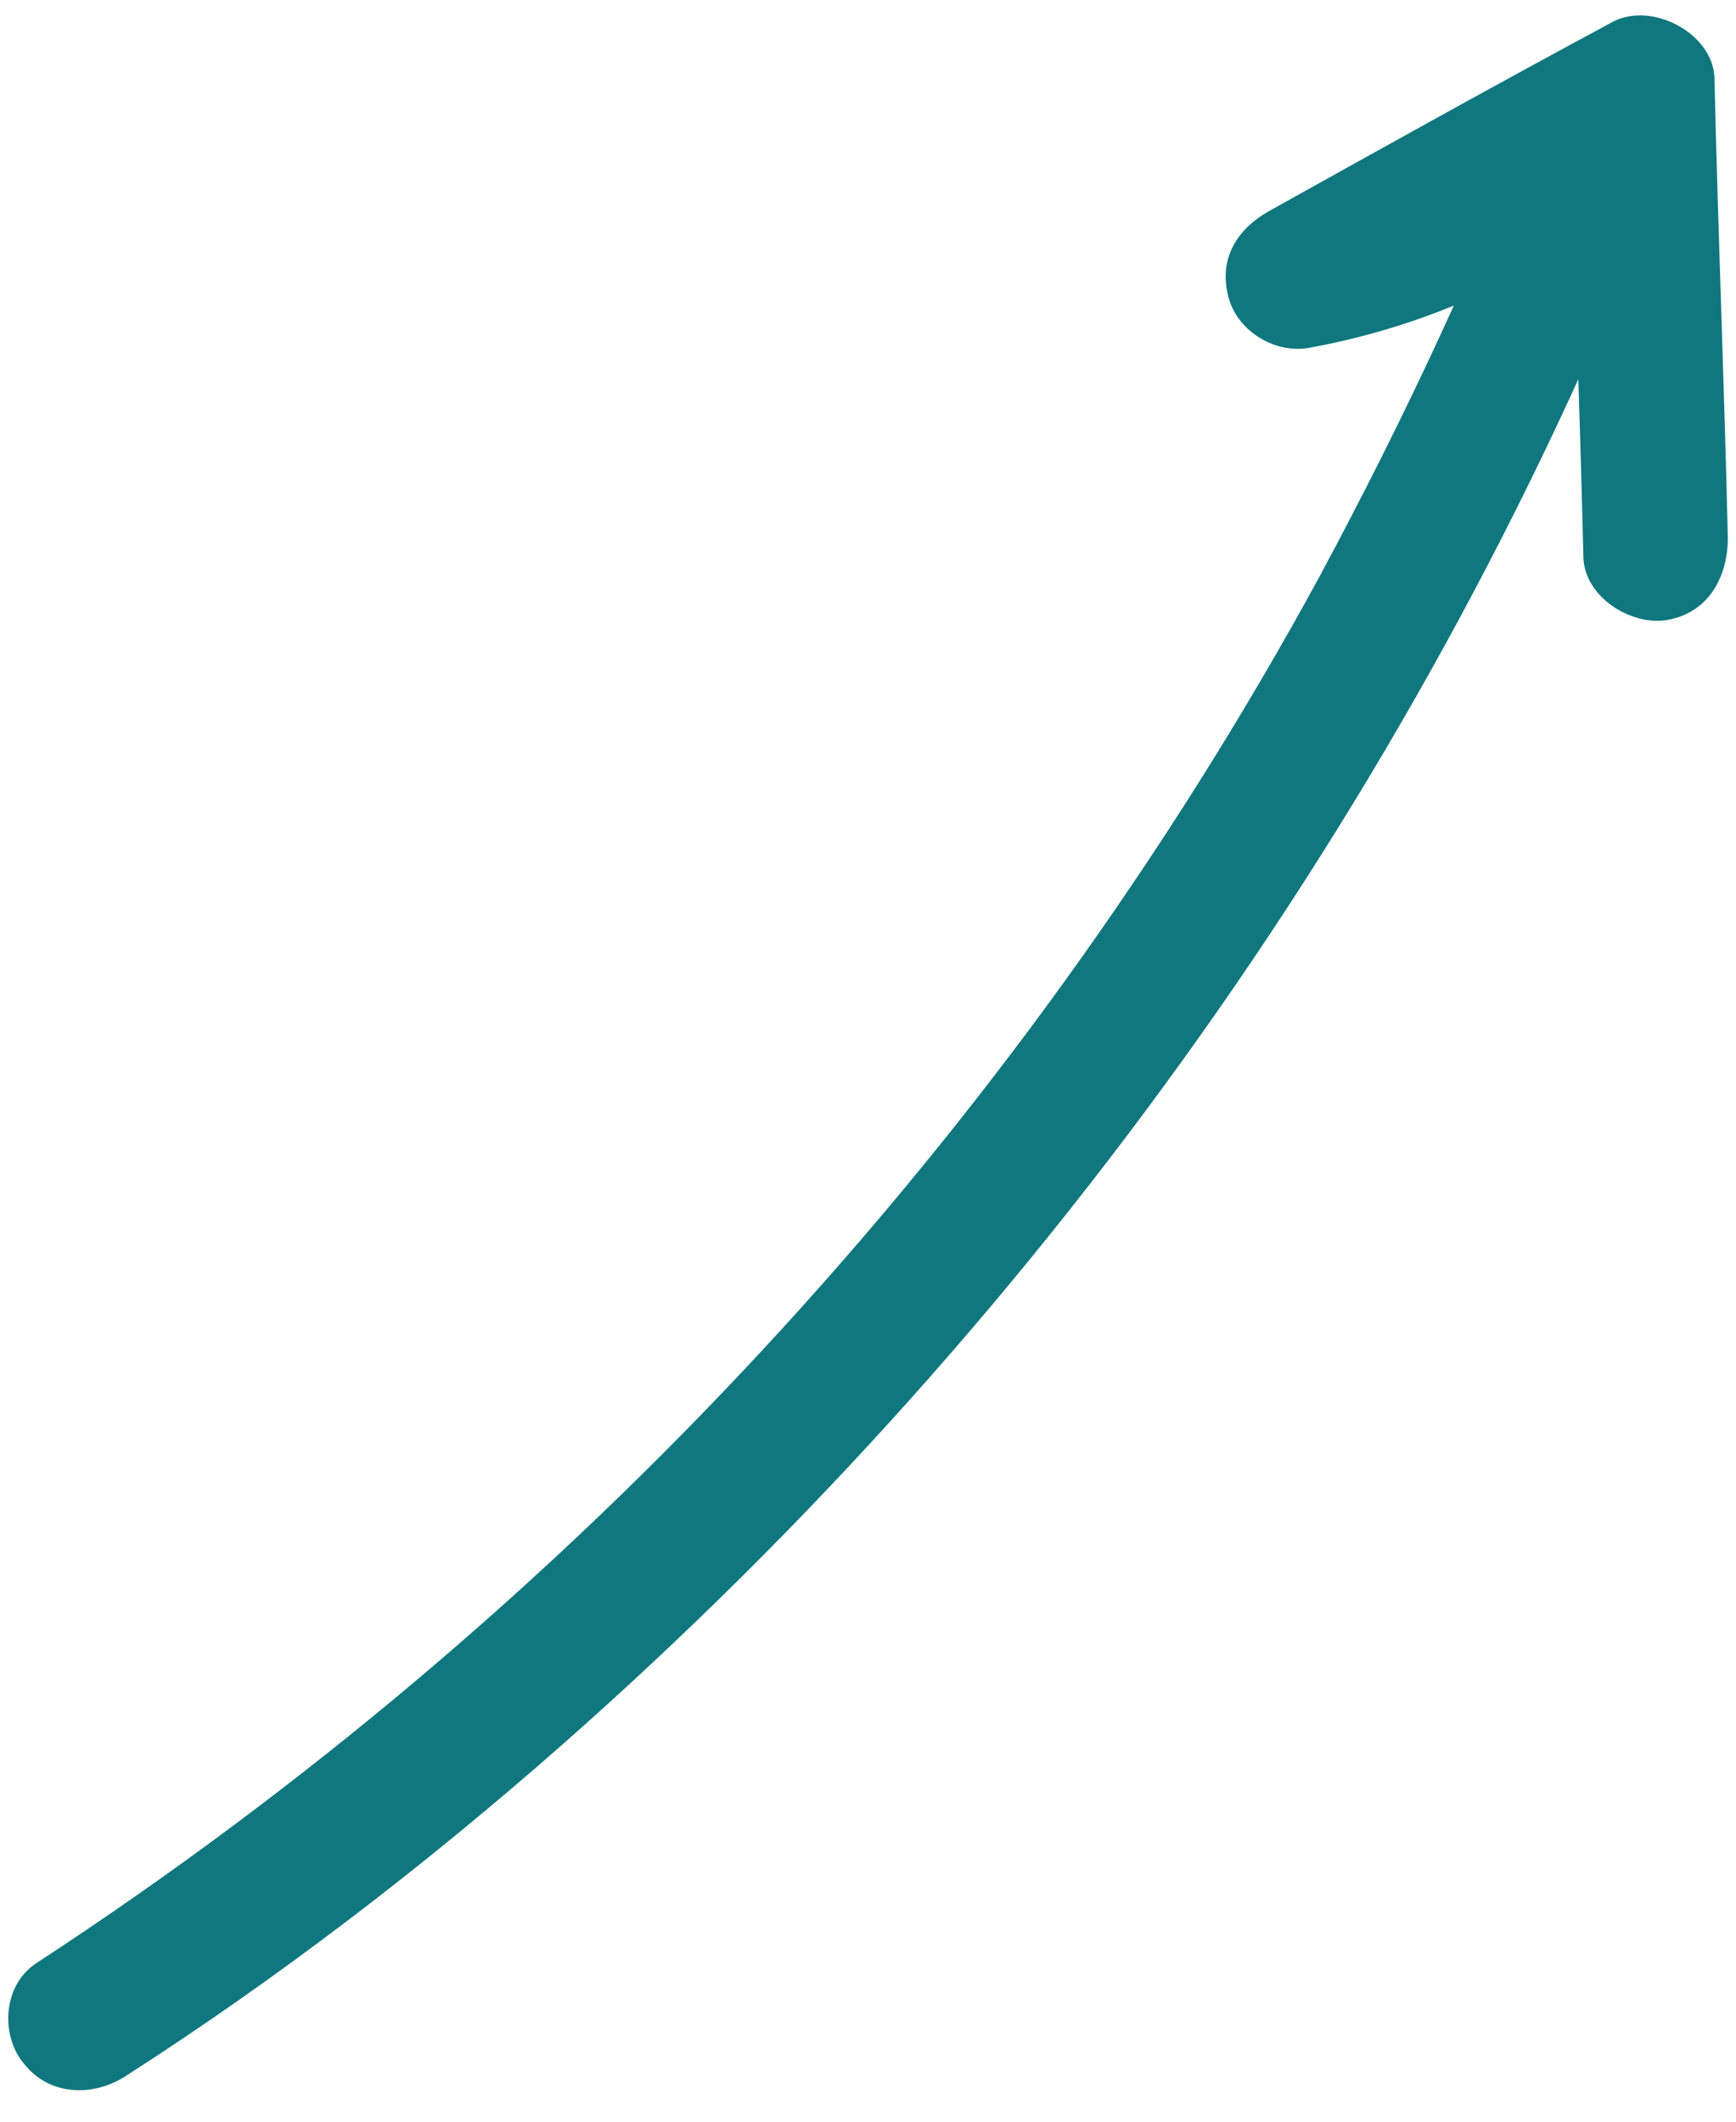 <svg width="45" height="55" viewBox="0 0 45 55" fill="none" xmlns="http://www.w3.org/2000/svg">
    <path
        d="M0.943 50.889C14.762 41.864 26.33 29.41 34.21 14.935C36.412 10.839 38.371 6.65 40.033 2.299C41.02 3.049 41.953 3.73 42.941 4.48C40.495 6.904 37.273 8.414 33.904 9.022C32.999 9.166 32.059 8.548 31.844 7.701C31.581 6.722 32.053 5.957 32.87 5.486C35.858 3.821 38.846 2.157 41.826 0.555C42.838 0.044 44.388 0.861 44.441 2.005C44.533 5.997 44.696 9.935 44.788 13.927C44.794 14.938 44.3 15.89 43.2 16.075C42.296 16.219 41.113 15.509 41.045 14.49C40.953 10.498 40.79 6.56 40.698 2.568C41.605 2.93 42.498 3.416 43.328 3.894C40.34 5.559 37.352 7.223 34.371 8.825C34.006 7.644 33.71 6.408 33.344 5.227C36.128 4.738 38.564 3.45 40.574 1.479C41.149 0.916 42.281 0.988 42.861 1.437C43.559 1.963 43.767 2.872 43.482 3.66C37.452 19.62 27.37 33.958 14.547 45.251C11.005 48.366 7.236 51.264 3.254 53.82C2.429 54.353 1.29 54.343 0.63 53.506C0.017 52.801 0.048 51.477 0.943 50.889Z"
        fill="#10777E" />
</svg>